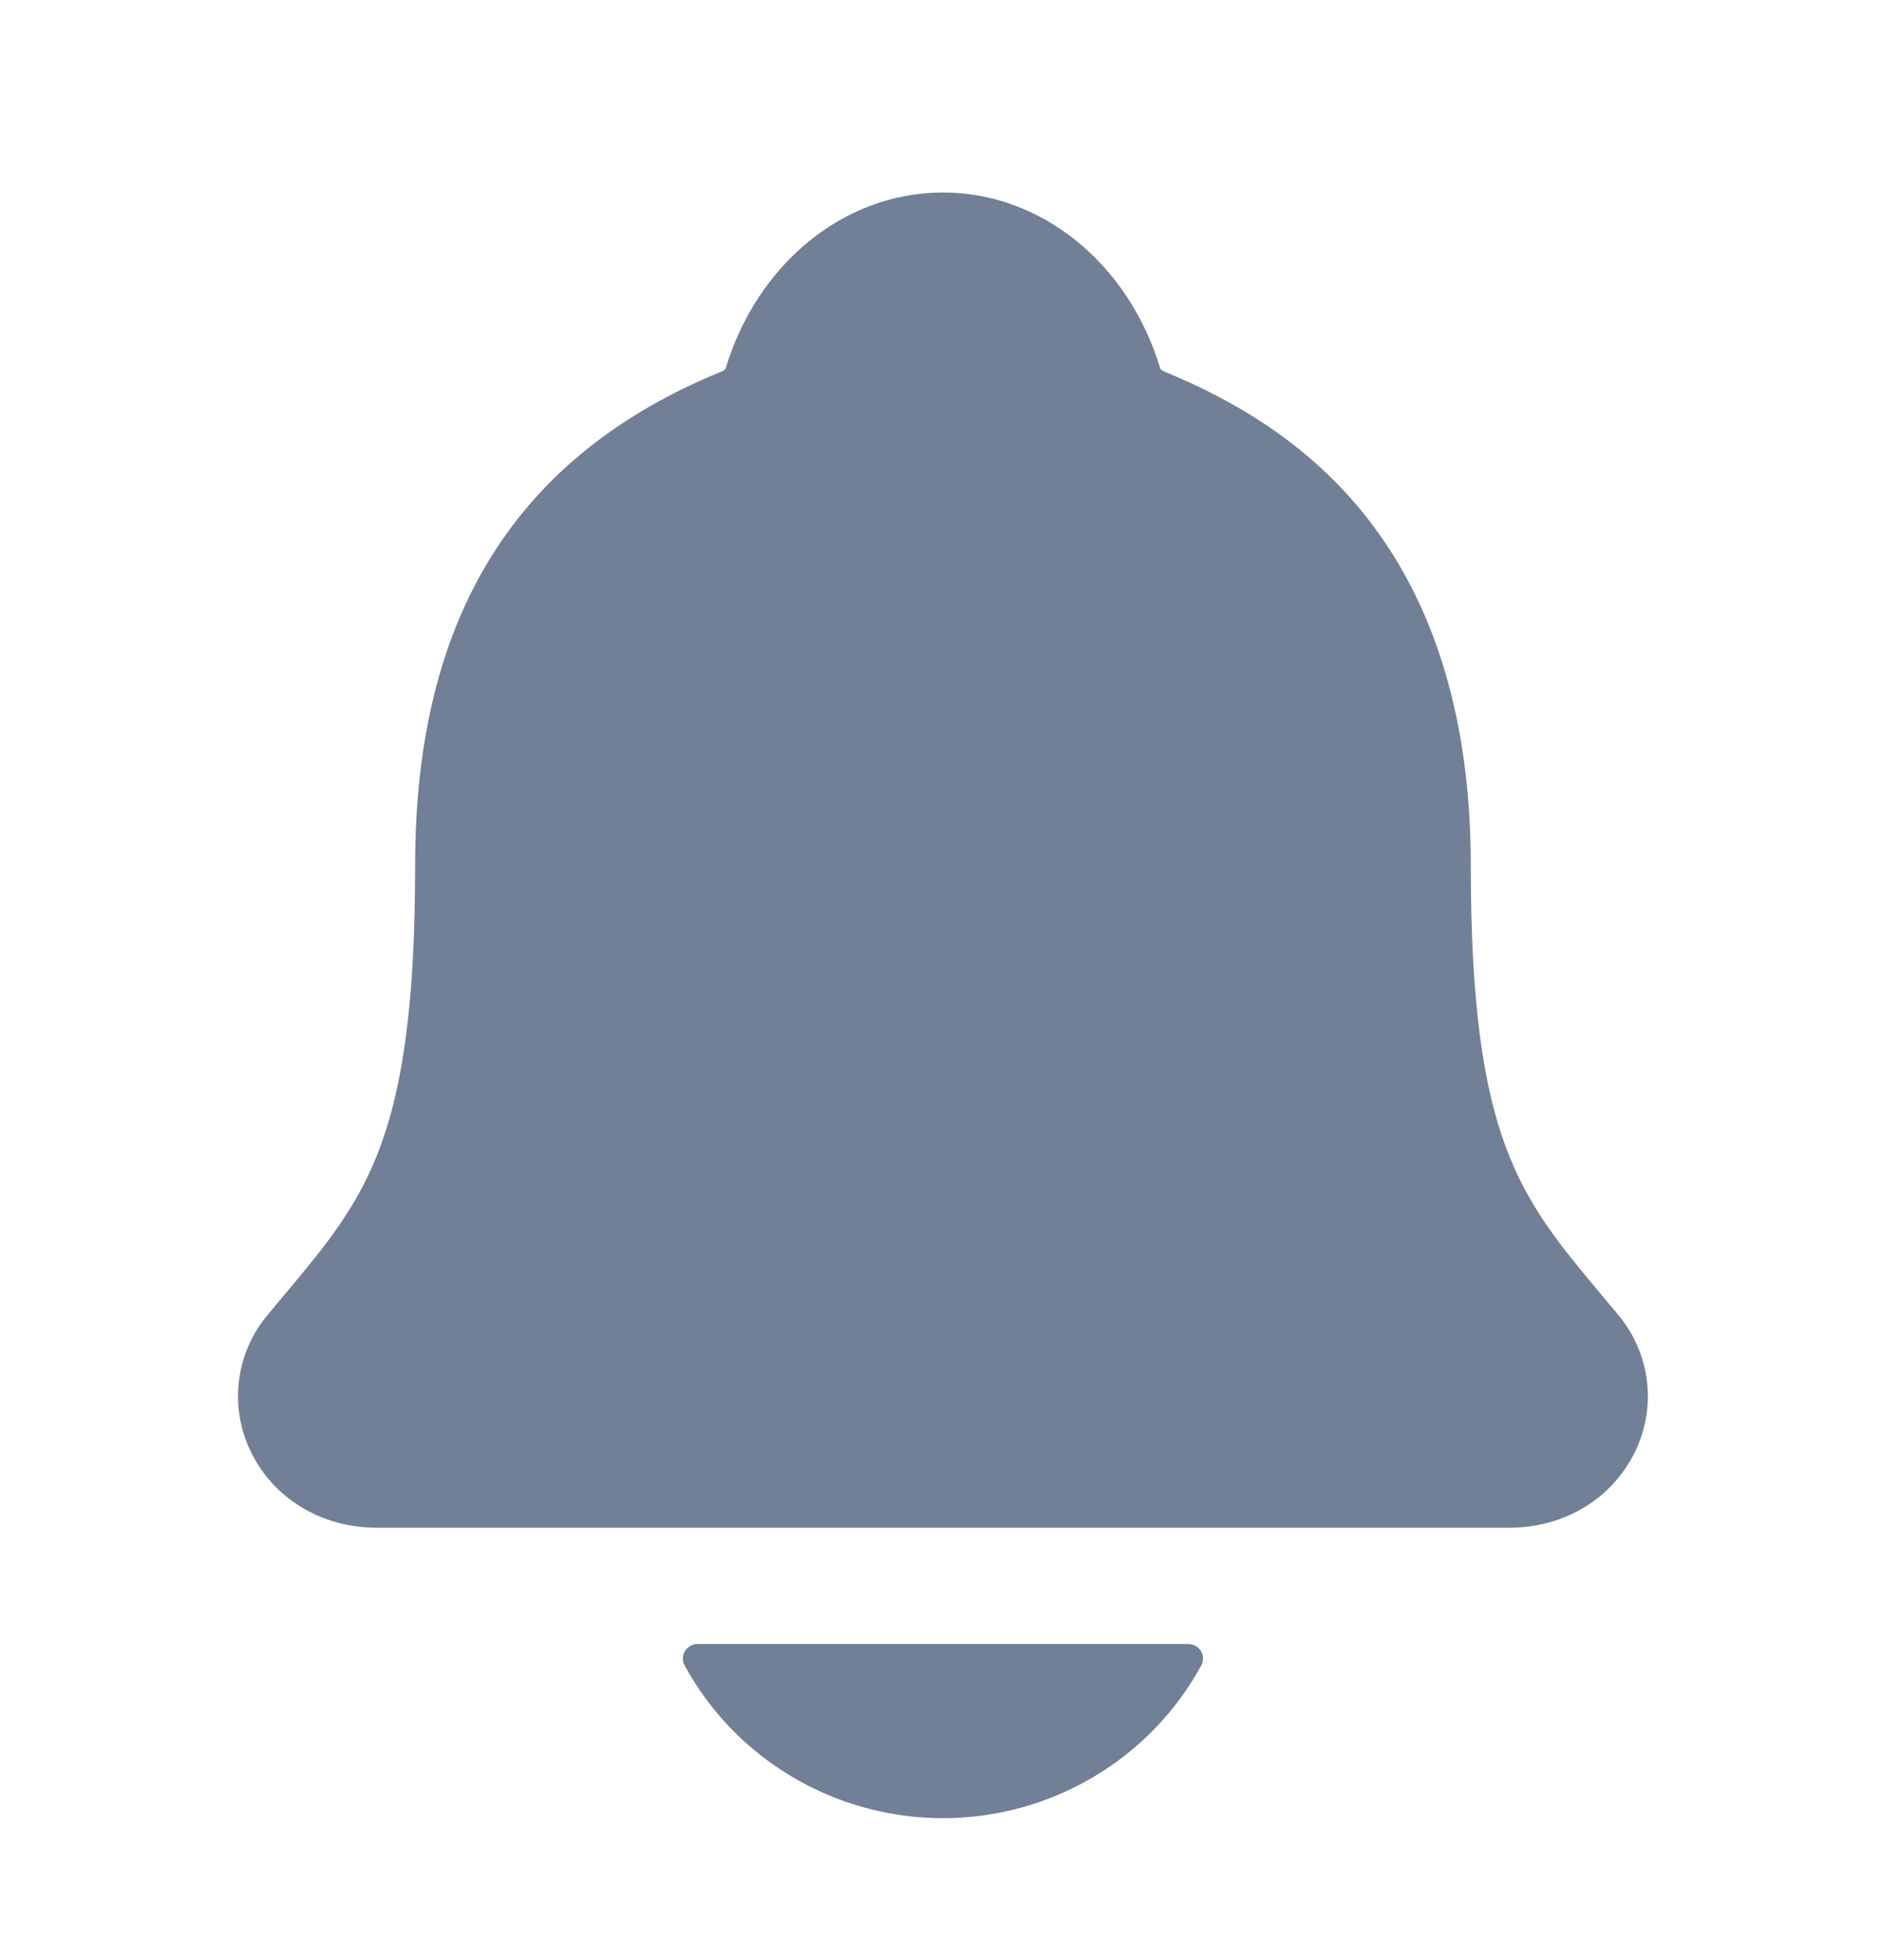 <?xml version="1.0" encoding="UTF-8" standalone="no"?><svg width='24' height='25' viewBox='0 0 24 25' fill='none' xmlns='http://www.w3.org/2000/svg'>
<path d='M20.636 16.77C20.558 16.678 20.482 16.585 20.407 16.496C19.378 15.264 18.756 14.521 18.756 11.035C18.756 9.23 18.319 7.749 17.459 6.638C16.824 5.817 15.967 5.195 14.837 4.735C14.822 4.727 14.809 4.716 14.798 4.704C14.392 3.357 13.279 2.455 12.025 2.455C10.77 2.455 9.658 3.357 9.252 4.703C9.241 4.715 9.228 4.725 9.214 4.733C6.576 5.807 5.294 7.868 5.294 11.033C5.294 14.521 4.673 15.264 3.643 16.495C3.568 16.584 3.491 16.675 3.414 16.769C3.213 17.008 3.086 17.3 3.048 17.608C3.009 17.917 3.061 18.23 3.196 18.51C3.485 19.112 4.1 19.485 4.802 19.485H19.252C19.951 19.485 20.562 19.112 20.852 18.513C20.988 18.233 21.04 17.92 21.002 17.611C20.964 17.302 20.837 17.01 20.636 16.77Z' fill='#718096'/>
<path d='M12.024 23.19C12.7 23.189 13.364 23.008 13.944 22.664C14.524 22.321 14.999 21.829 15.32 21.24C15.335 21.212 15.342 21.18 15.341 21.148C15.34 21.116 15.331 21.085 15.315 21.058C15.298 21.03 15.274 21.008 15.246 20.992C15.218 20.977 15.186 20.968 15.154 20.968H8.896C8.863 20.968 8.832 20.976 8.804 20.992C8.775 21.008 8.752 21.03 8.735 21.058C8.718 21.085 8.709 21.116 8.708 21.148C8.707 21.18 8.715 21.212 8.73 21.24C9.05 21.829 9.525 22.321 10.105 22.664C10.685 23.008 11.349 23.189 12.024 23.19Z' fill='#718096'/>
</svg>
